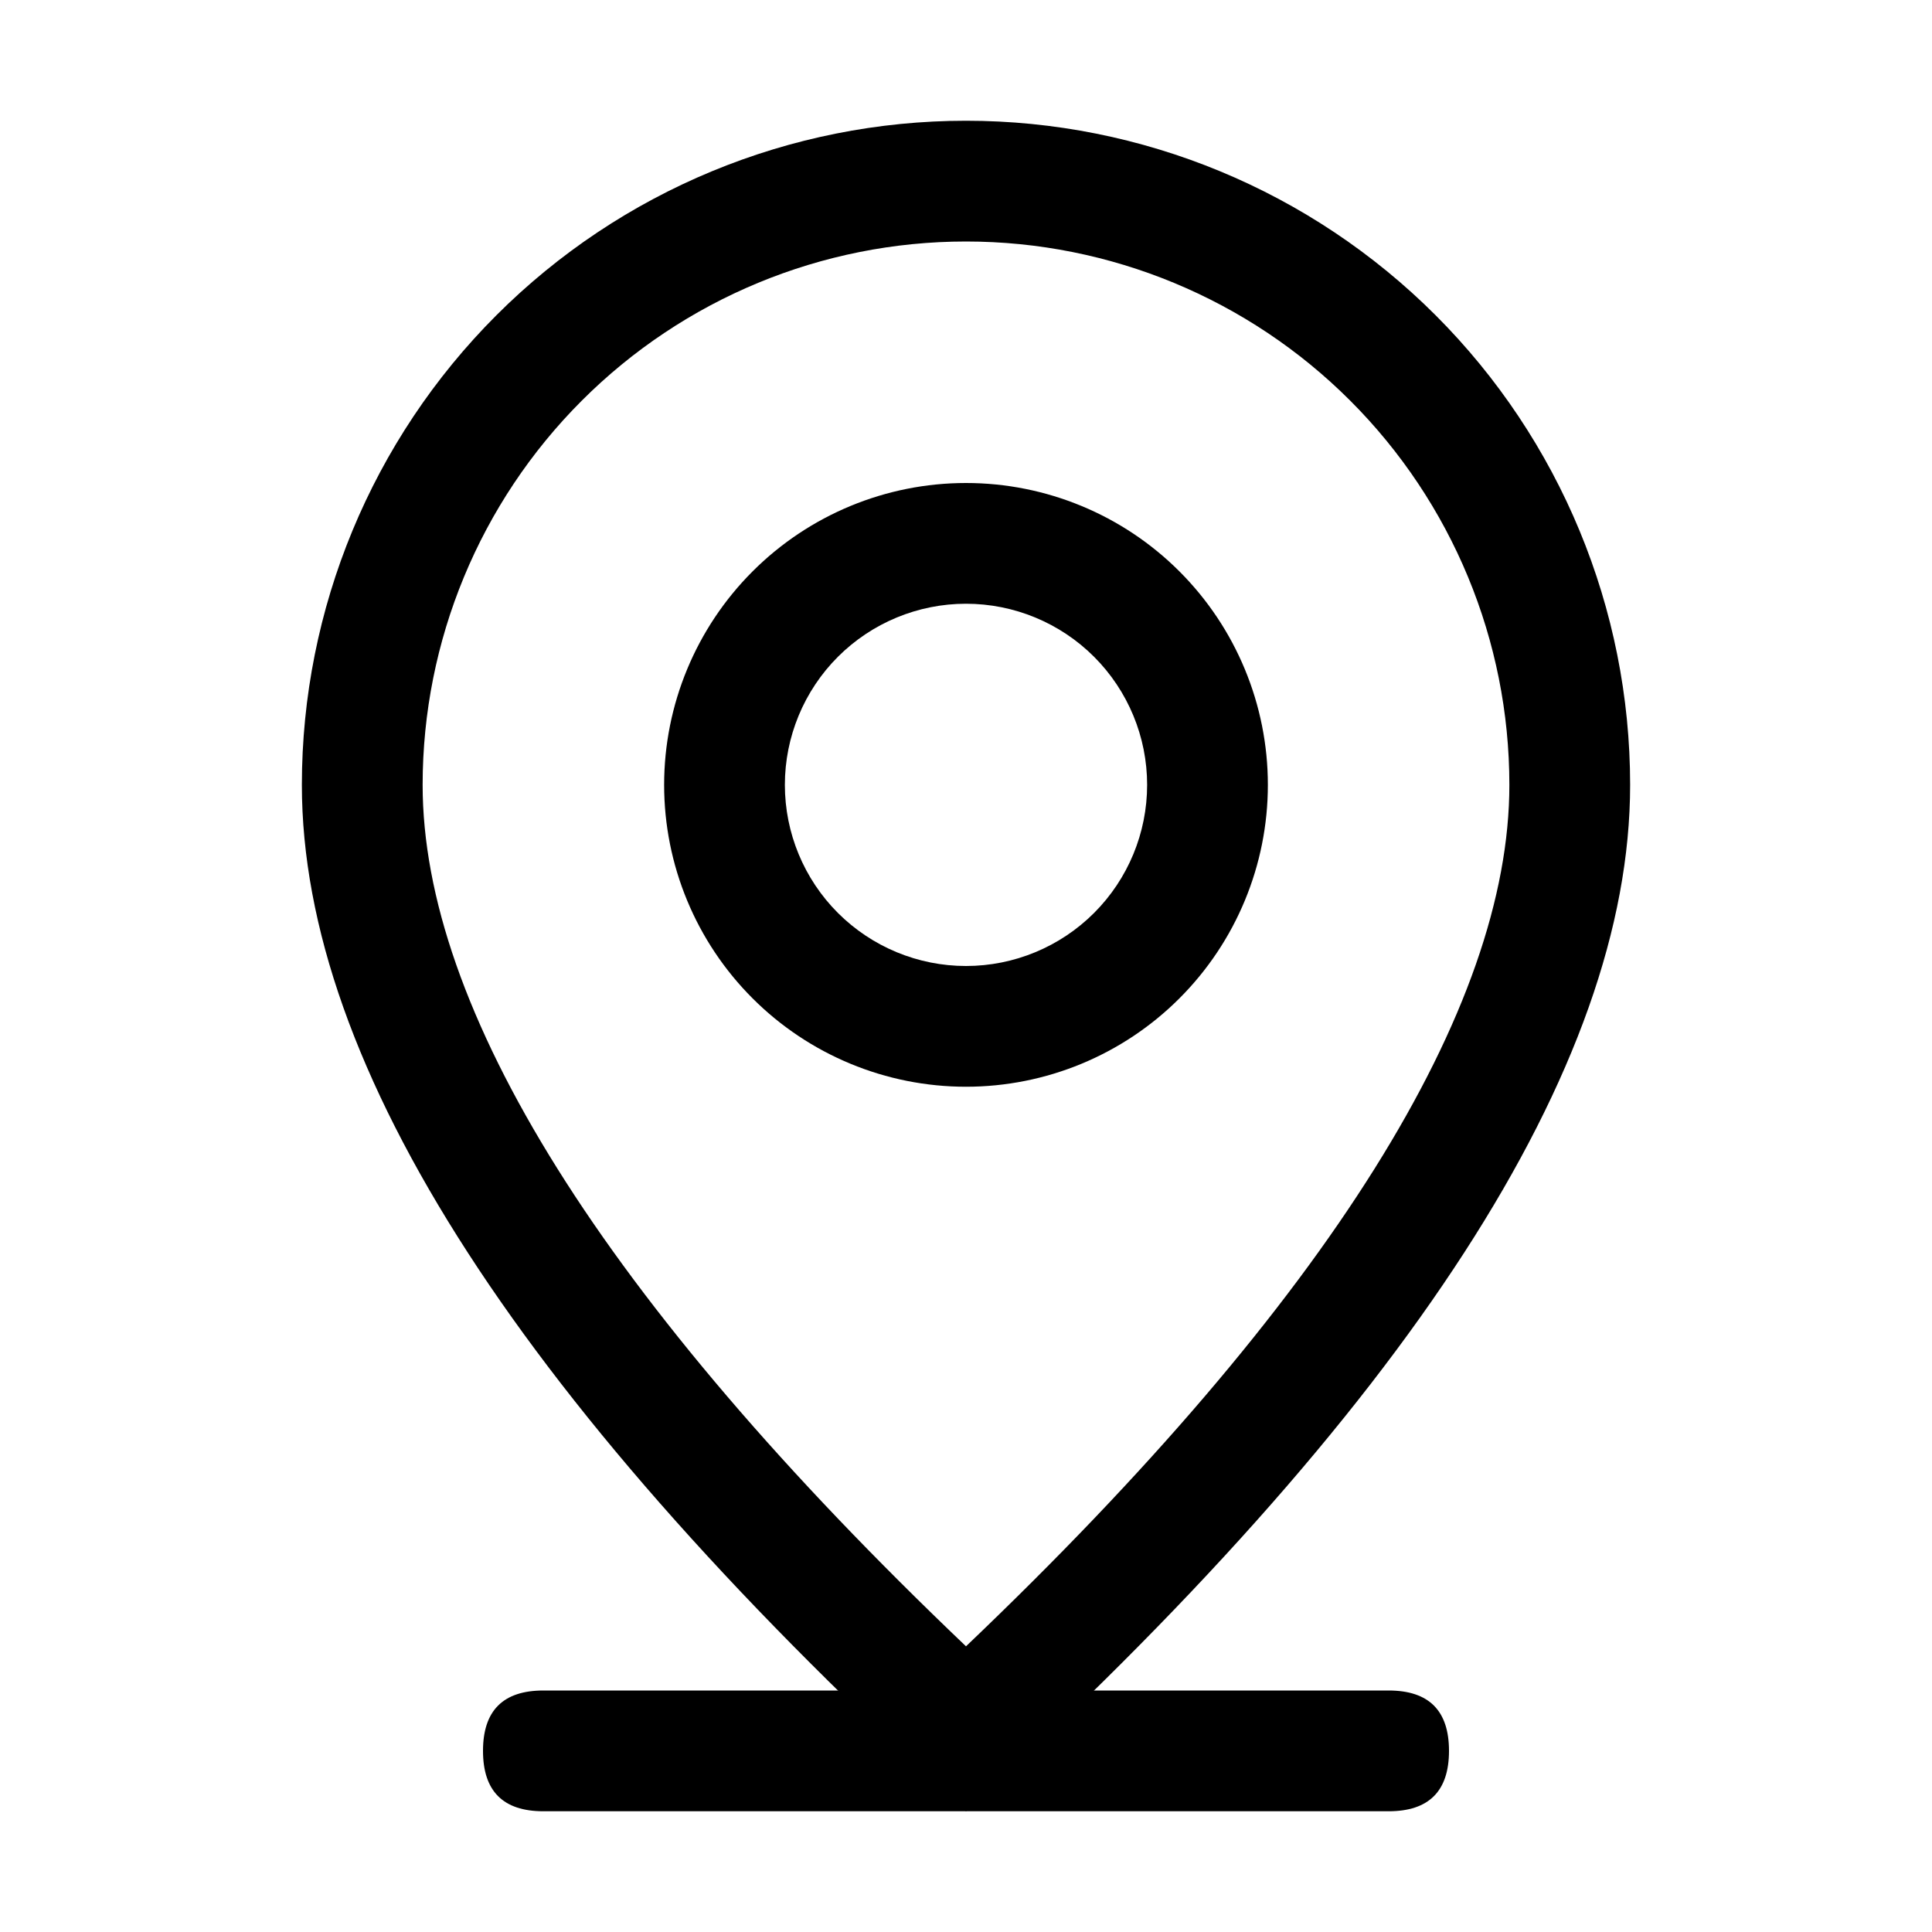 <svg width="85" height="85" viewBox="0 0 85 85" fill="none" xmlns="http://www.w3.org/2000/svg">
<path d="M23.906 74.375H61.094C62.865 74.375 63.75 75.26 63.75 77.031C63.75 78.802 62.865 79.688 61.094 79.688H23.906C22.135 79.688 21.25 78.802 21.25 77.031C21.25 75.26 22.135 74.375 23.906 74.375Z" fill="black"/>
<path d="M66.406 34.531C66.406 28.191 63.888 22.11 59.404 17.627C54.921 13.144 48.84 10.625 42.5 10.625C36.16 10.625 30.079 13.144 25.596 17.627C21.112 22.11 18.594 28.191 18.594 34.531C18.594 44.338 26.44 57.12 42.5 72.431C58.56 57.12 66.406 44.338 66.406 34.531ZM42.5 79.688C23.019 61.981 13.281 46.925 13.281 34.531C13.281 26.782 16.36 19.35 21.839 13.87C27.319 8.391 34.751 5.312 42.5 5.312C50.249 5.312 57.681 8.391 63.161 13.87C68.64 19.35 71.719 26.782 71.719 34.531C71.719 46.925 61.981 61.981 42.5 79.688Z" fill="black"/>
<path d="M42.5 42.5C44.613 42.5 46.64 41.66 48.135 40.166C49.629 38.672 50.469 36.645 50.469 34.531C50.469 32.418 49.629 30.391 48.135 28.896C46.64 27.402 44.613 26.562 42.5 26.562C40.387 26.562 38.36 27.402 36.865 28.896C35.371 30.391 34.531 32.418 34.531 34.531C34.531 36.645 35.371 38.672 36.865 40.166C38.36 41.66 40.387 42.5 42.5 42.5ZM42.5 47.812C38.978 47.812 35.599 46.413 33.109 43.922C30.618 41.432 29.219 38.054 29.219 34.531C29.219 31.009 30.618 27.631 33.109 25.14C35.599 22.649 38.978 21.25 42.5 21.25C46.022 21.25 49.401 22.649 51.891 25.14C54.382 27.631 55.781 31.009 55.781 34.531C55.781 38.054 54.382 41.432 51.891 43.922C49.401 46.413 46.022 47.812 42.5 47.812Z" fill="black"/>
</svg>
